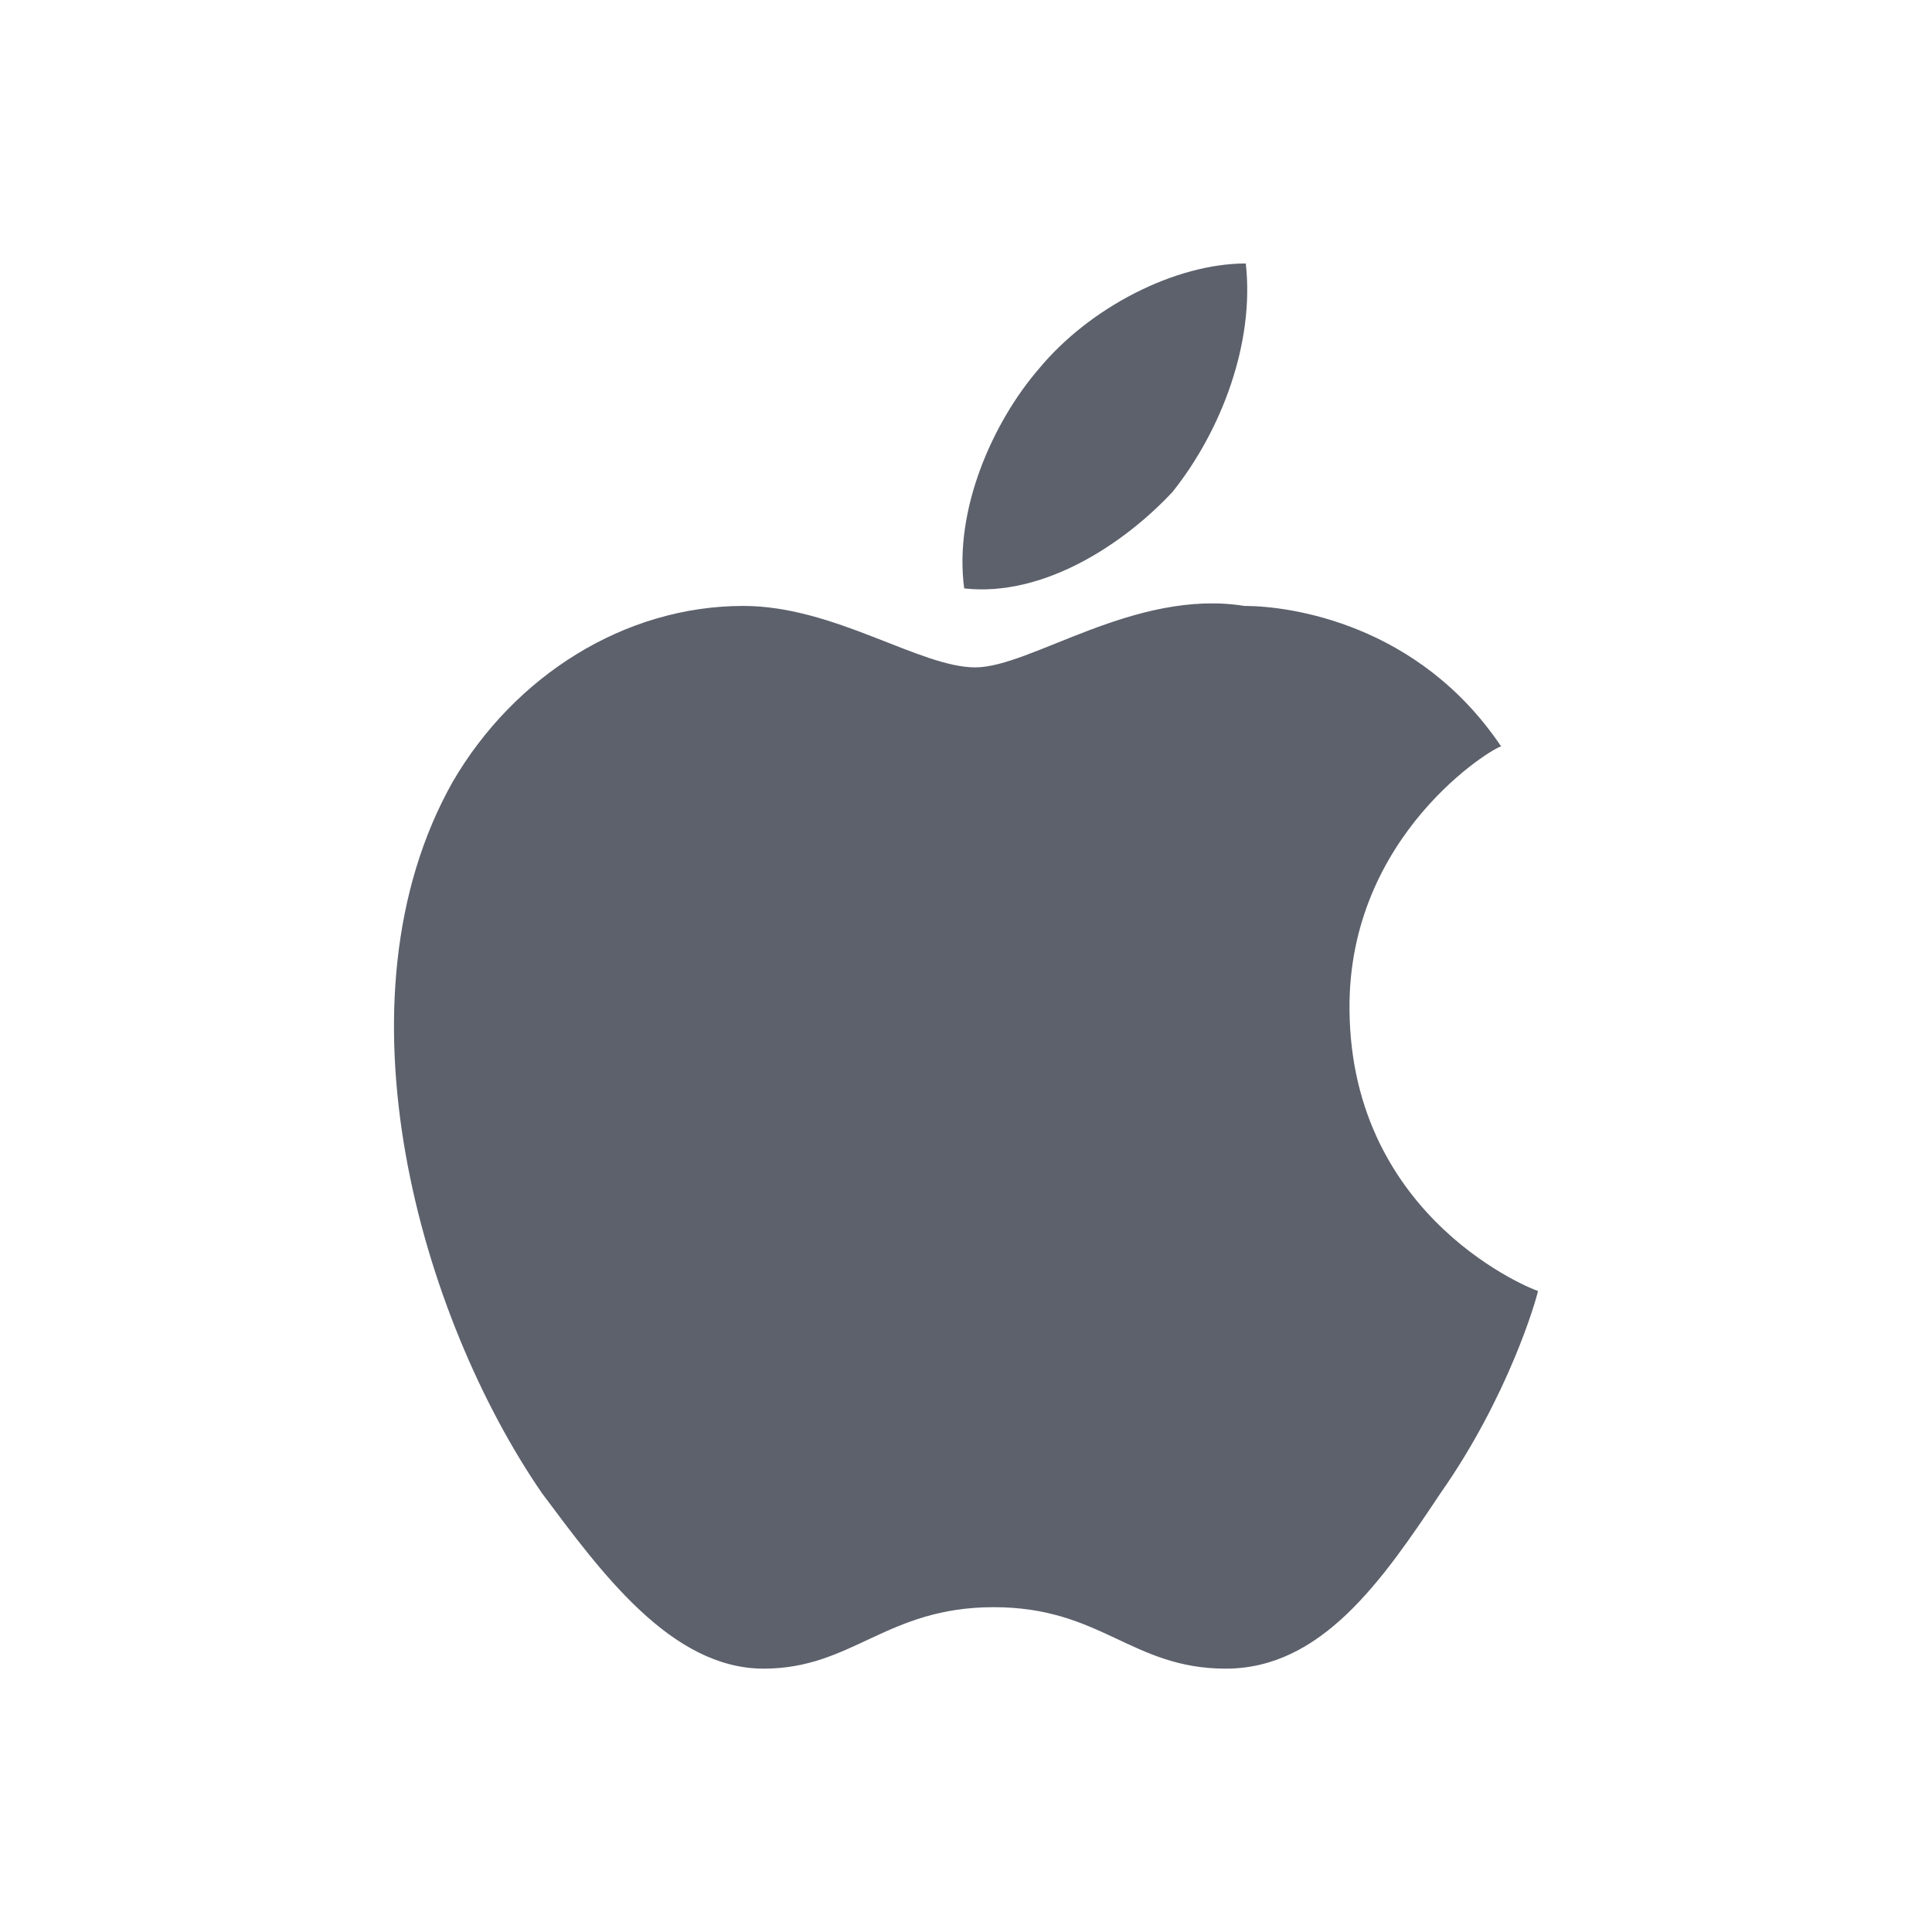 <svg height="22" viewBox="0 0 16 16" width="22" xmlns="http://www.w3.org/2000/svg"><path d="m11.176 8.364c-.015-1.455 1.202-2.182 1.256-2.182-.684-1.018-1.748-1.164-2.127-1.164-.906-.145-1.768.509-2.228.509-.459 0-1.168-.509-1.92-.509-.988 0-1.898.582-2.407 1.455-1.026 1.818-.263 4.436.737 5.891.489.655 1.071 1.455 1.837 1.455.737 0 1.015-.509 1.906-.509s1.141.509 1.921.509c.793 0 1.295-.727 1.78-1.455.561-.8.792-1.6.806-1.673-.017 0-1.546-.582-1.561-2.327zm-1.465-4.291c.406-.509.68-1.236.606-1.891-.585 0-1.294.364-1.714.873-.377.436-.706 1.164-.618 1.818.653.073 1.32-.364 1.726-.8z" fill="#5c616c" stroke-width=".727"/></svg>